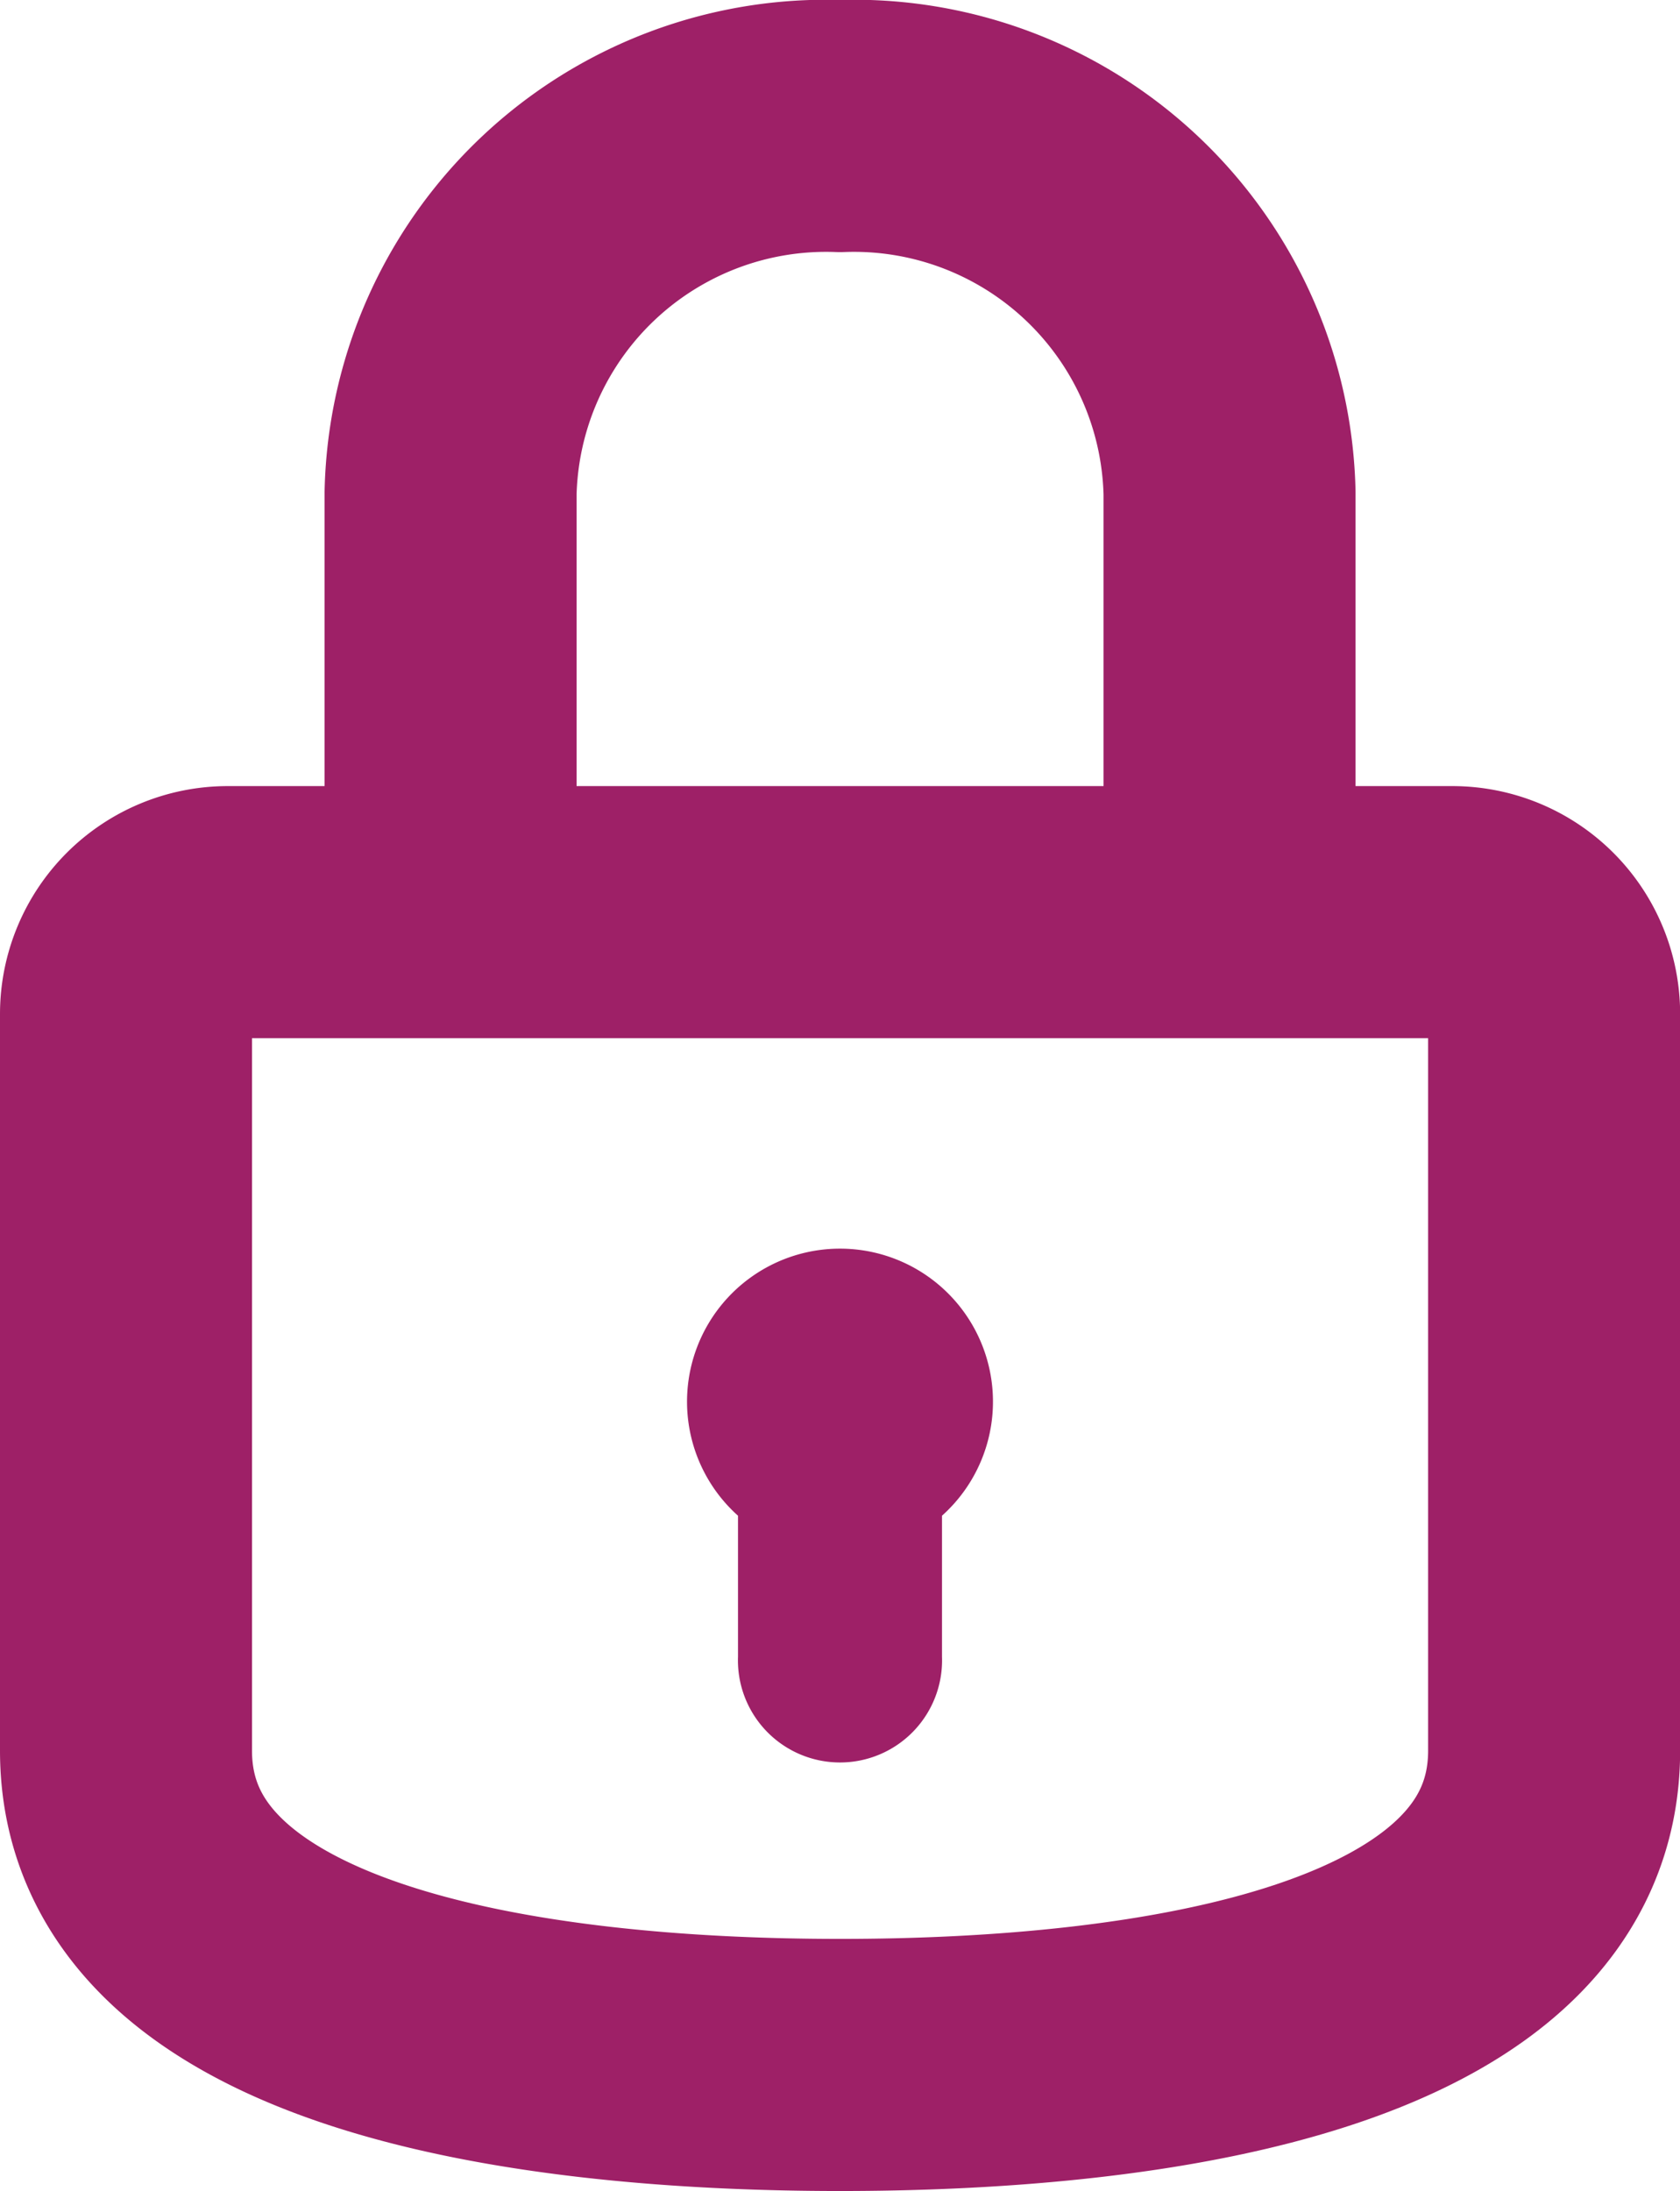 <svg xmlns="http://www.w3.org/2000/svg" width="13.333" height="17.381" viewBox="0 0 13.333 17.381">
  <g id="padlock-outlined-svgrepo-com" transform="translate(-4 -2)">
    <path id="Path_4" data-name="Path 4" d="M7.576,9.236H5.81a.808.808,0,0,0-.81.808c0,1.334,0,4.029,0,5.843,0,2.034,3.146,2.494,5.667,2.494s5.667-.46,5.667-2.494V10.044a.808.808,0,0,0-.81-.808H13.758m-6.182,0s0-2.079,0-3.326A2.981,2.981,0,0,1,10.667,3a2.981,2.981,0,0,1,3.091,2.91V9.236m-6.182,0h6.182" transform="translate(0)" fill="none" stroke="#9e2067" stroke-linecap="round" stroke-linejoin="round" stroke-width="2"/>
    <path id="Path_5" data-name="Path 5" d="M12.524,16.119v1.119a.81.81,0,1,1-1.619,0V16.119a1.214,1.214,0,1,1,1.619,0Z" transform="translate(-1.048 -2.095)" fill="#9e2067" fill-rule="evenodd"/>
  </g>
</svg>
